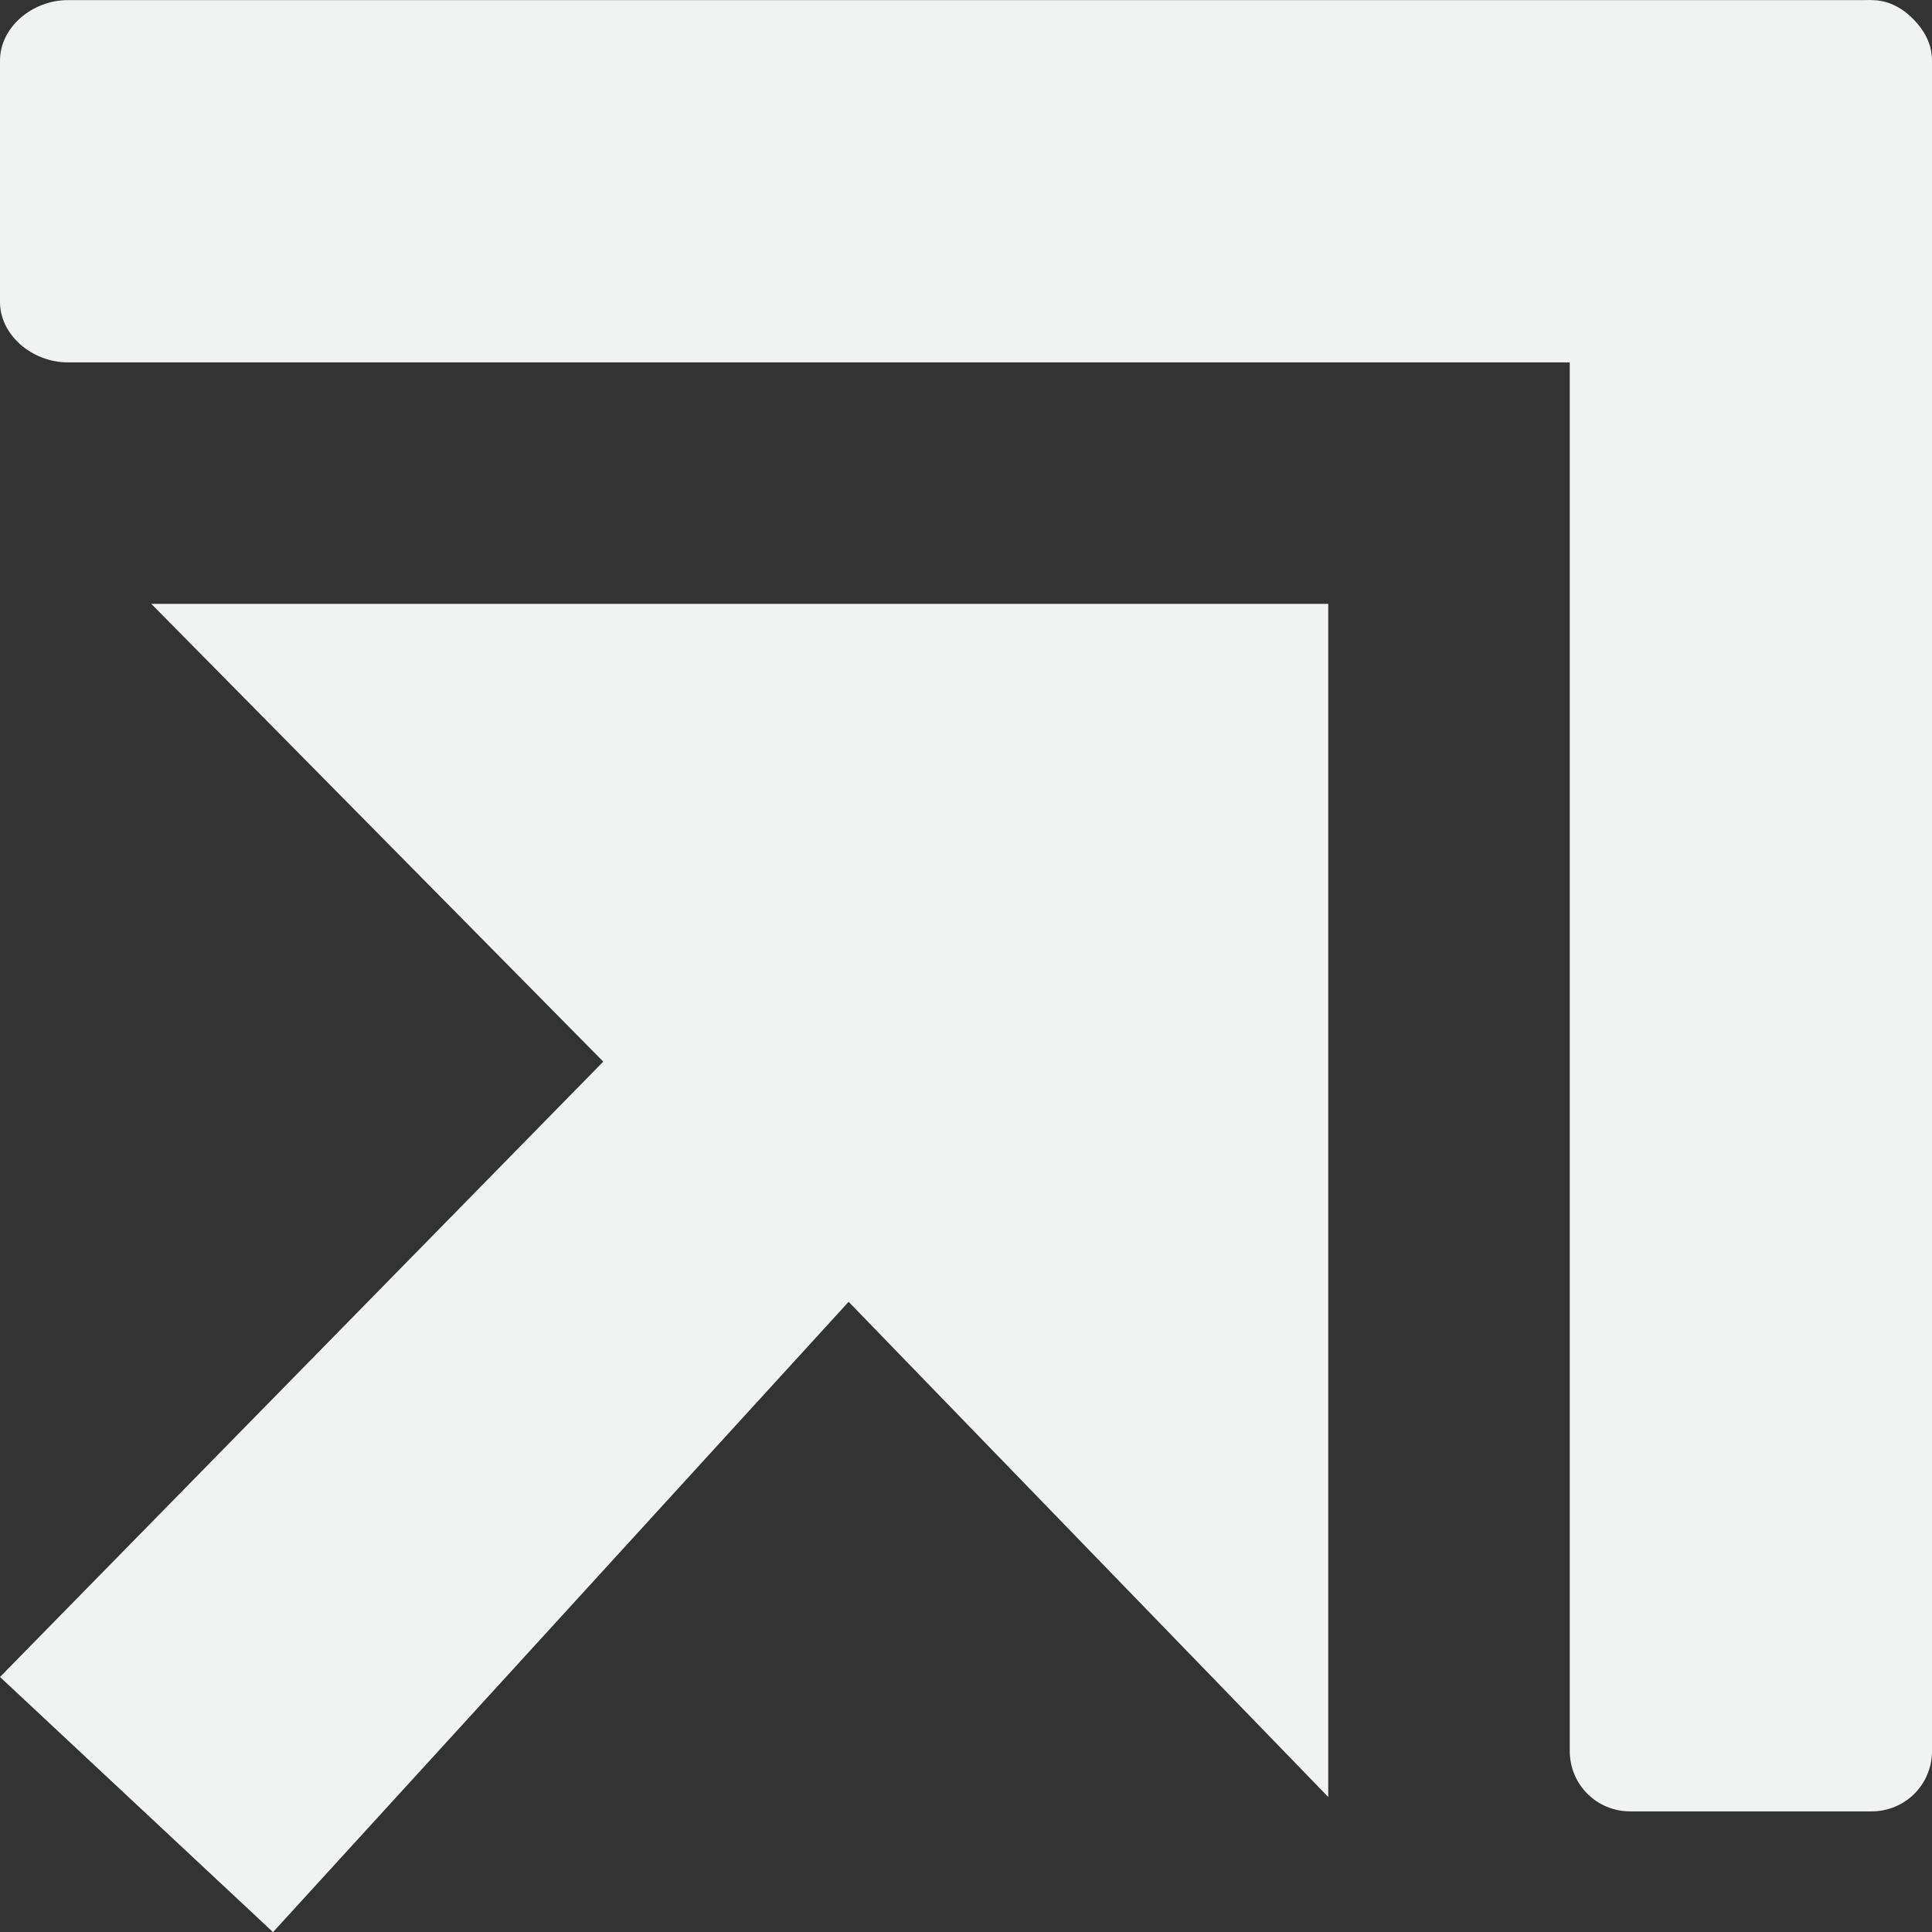 <?xml version="1.0" encoding="UTF-8" standalone="no"?>
<svg id="svg4" xmlns="http://www.w3.org/2000/svg" version="1.1" viewBox="0 0 16 16"><rect x="0" y="0" width="16" height="16" fill="#333333" stroke="none"/><g id="g5804" transform="translate(-248.05 -50.648)"><path id="rect5797" d="m263.55 65.649c0.277 0 0.5-0.222 0.5-0.5v-14c0-0.139-0.066-0.253-0.156-0.344-0.09-0.091-0.205-0.156-0.344-0.156-0.019-0.002-0.043 0-0.062 0h-14.876c-0.296 0-0.562 0.226-0.562 0.5v2c0 0.274 0.266 0.5 0.562 0.5h12.438v11.5c0 0.278 0.223 0.5 0.5 0.5z" style="color:#000000;display:block;fill:#f1f2f2"/><path id="path5802" d="m259.05 65.53v-9.881h-9.747l3.743 3.791-4.996 5.096 2.261 2.113 4.767-5.22z" style="color:#000000;display:block;fill:#f1f2f2"/></g></svg>

